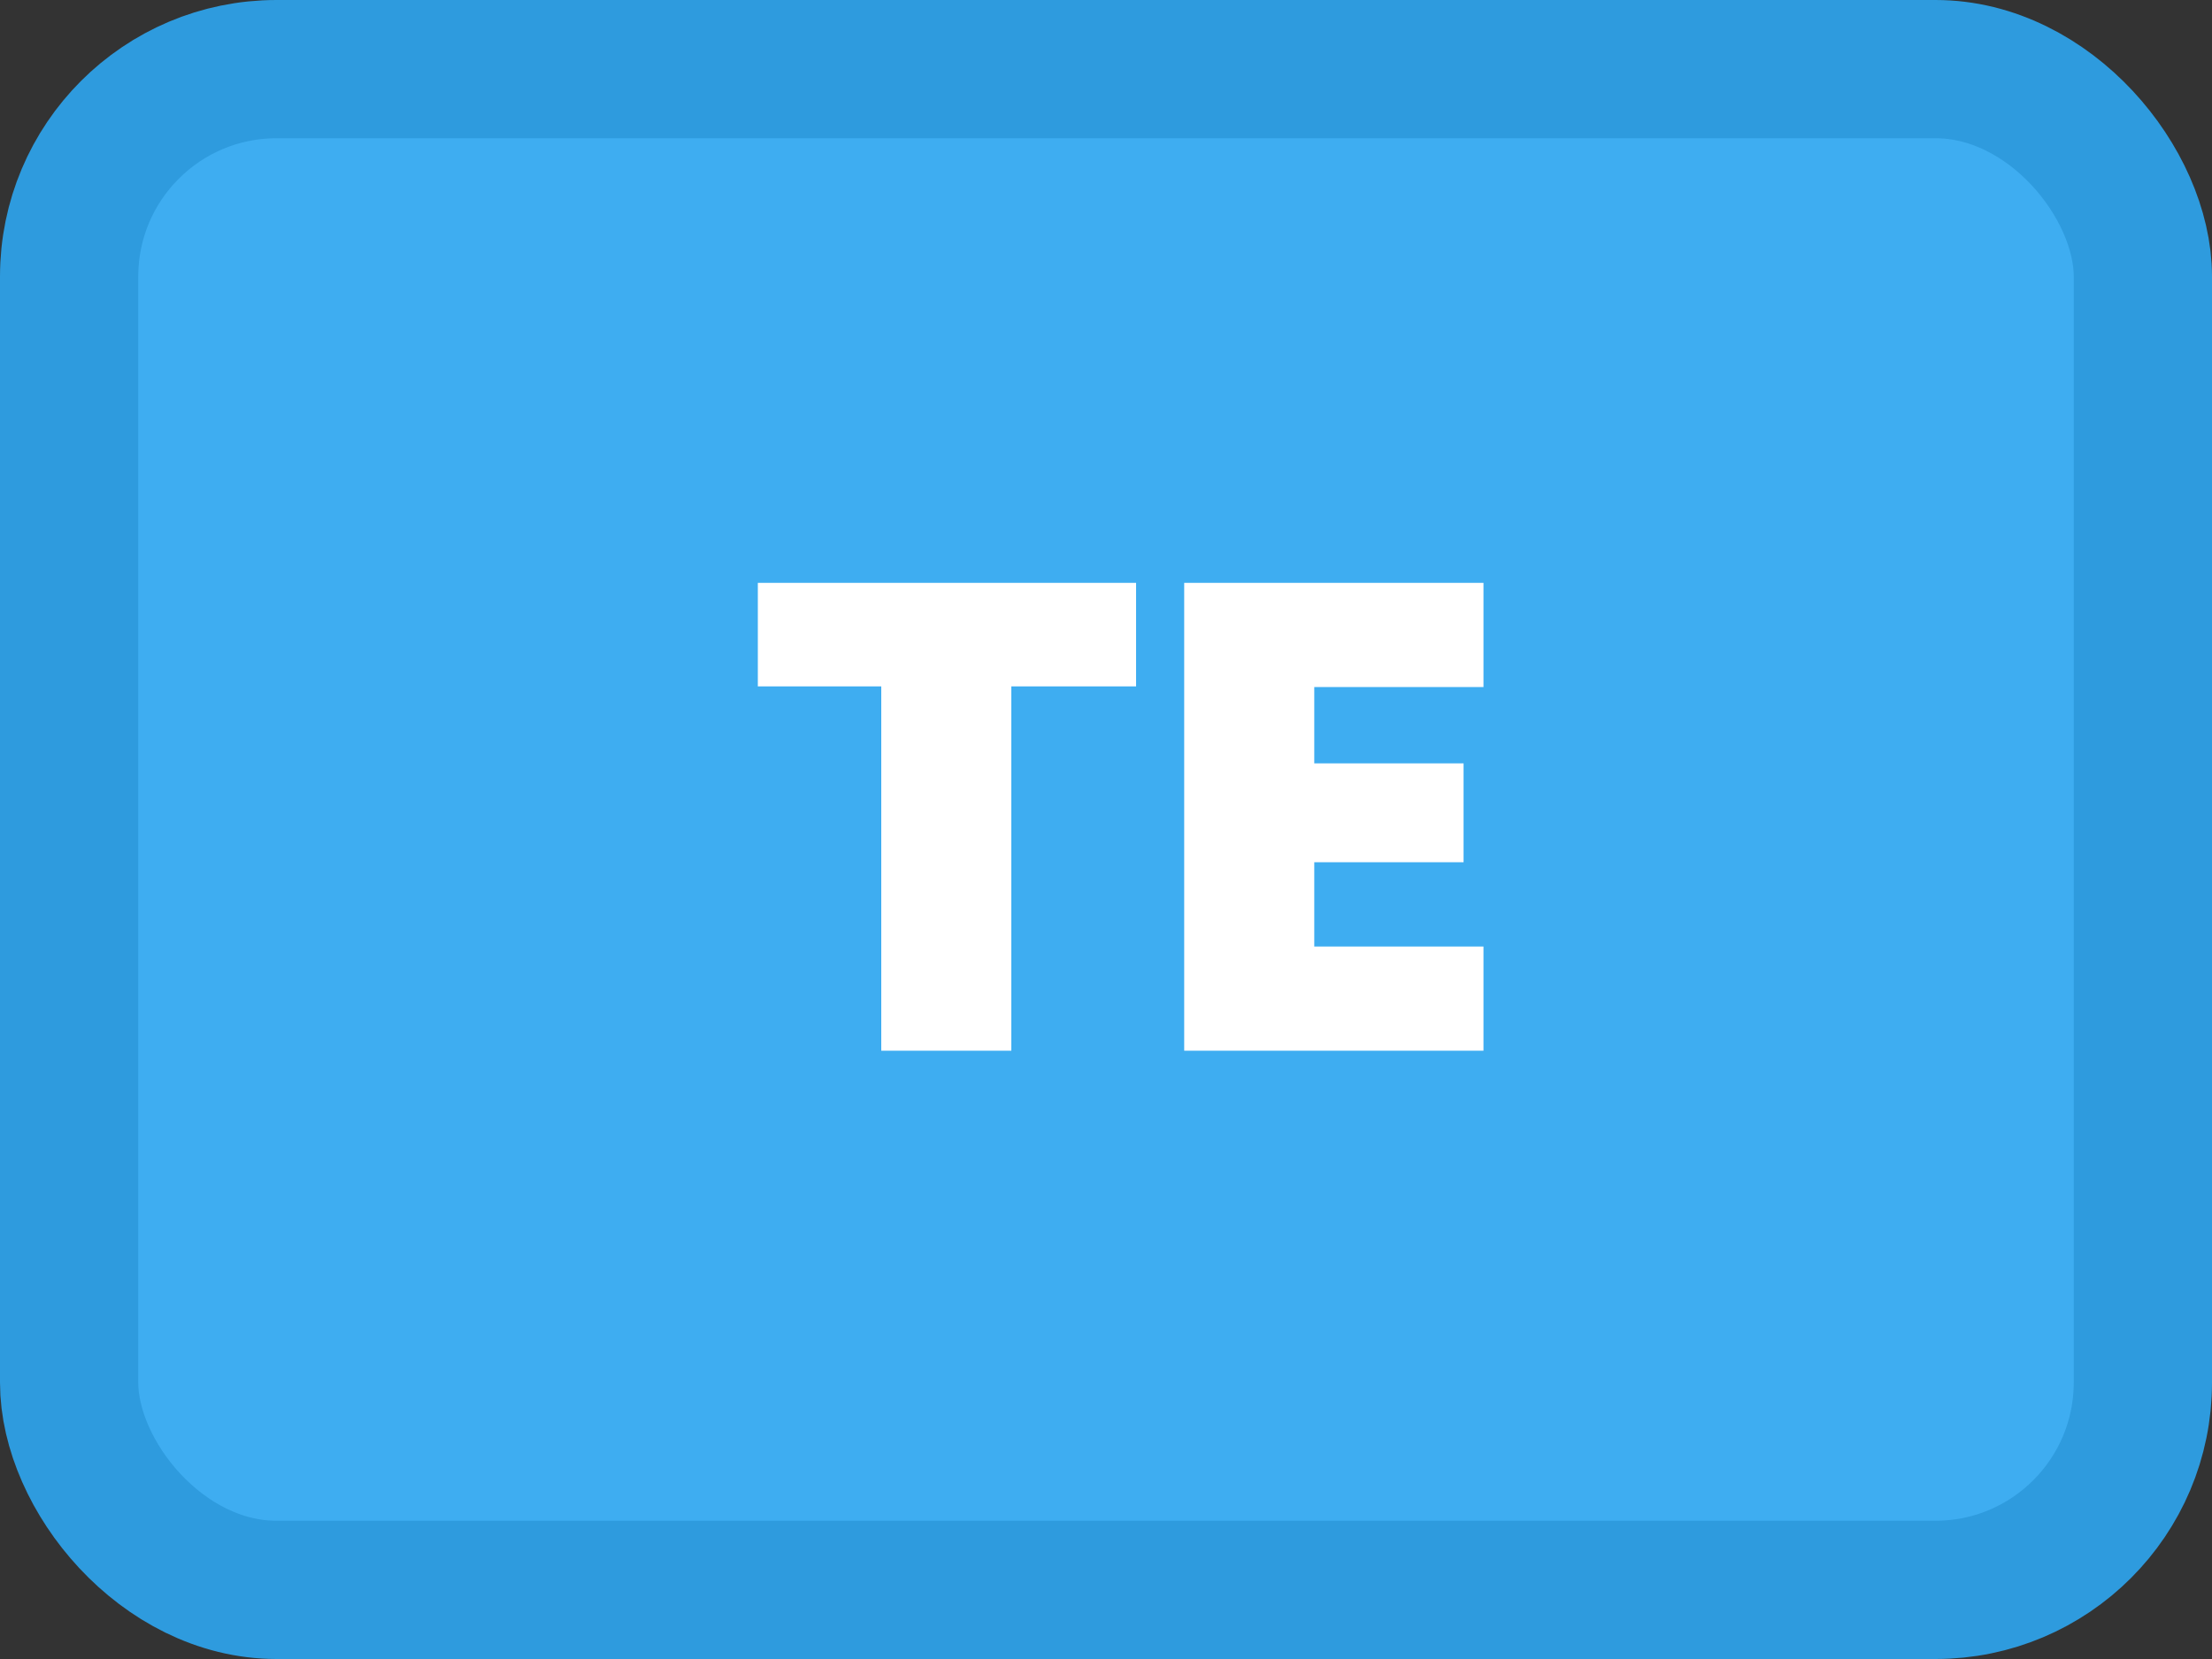 <svg width="80" height="60" viewBox="0 0 80 60" fill="none" xmlns="http://www.w3.org/2000/svg">
<rect x="0" y="0" width="80" height="60" fill="#333333" stroke="none"/>
<rect x="2.5" y="2.5" width="75" height="55" rx="7.5" fill="#3EADF1" stroke="#2E9BDE" stroke-width="5"/>
<path d="M41.088 21.08V24.824H36.576V38H31.872V24.824H27.408V21.08H41.088ZM47.532 24.848V27.608H52.932V31.184H47.532V34.232H53.652V38H42.828V21.08H53.652V24.848H47.532Z" fill="white"/>
</svg>

